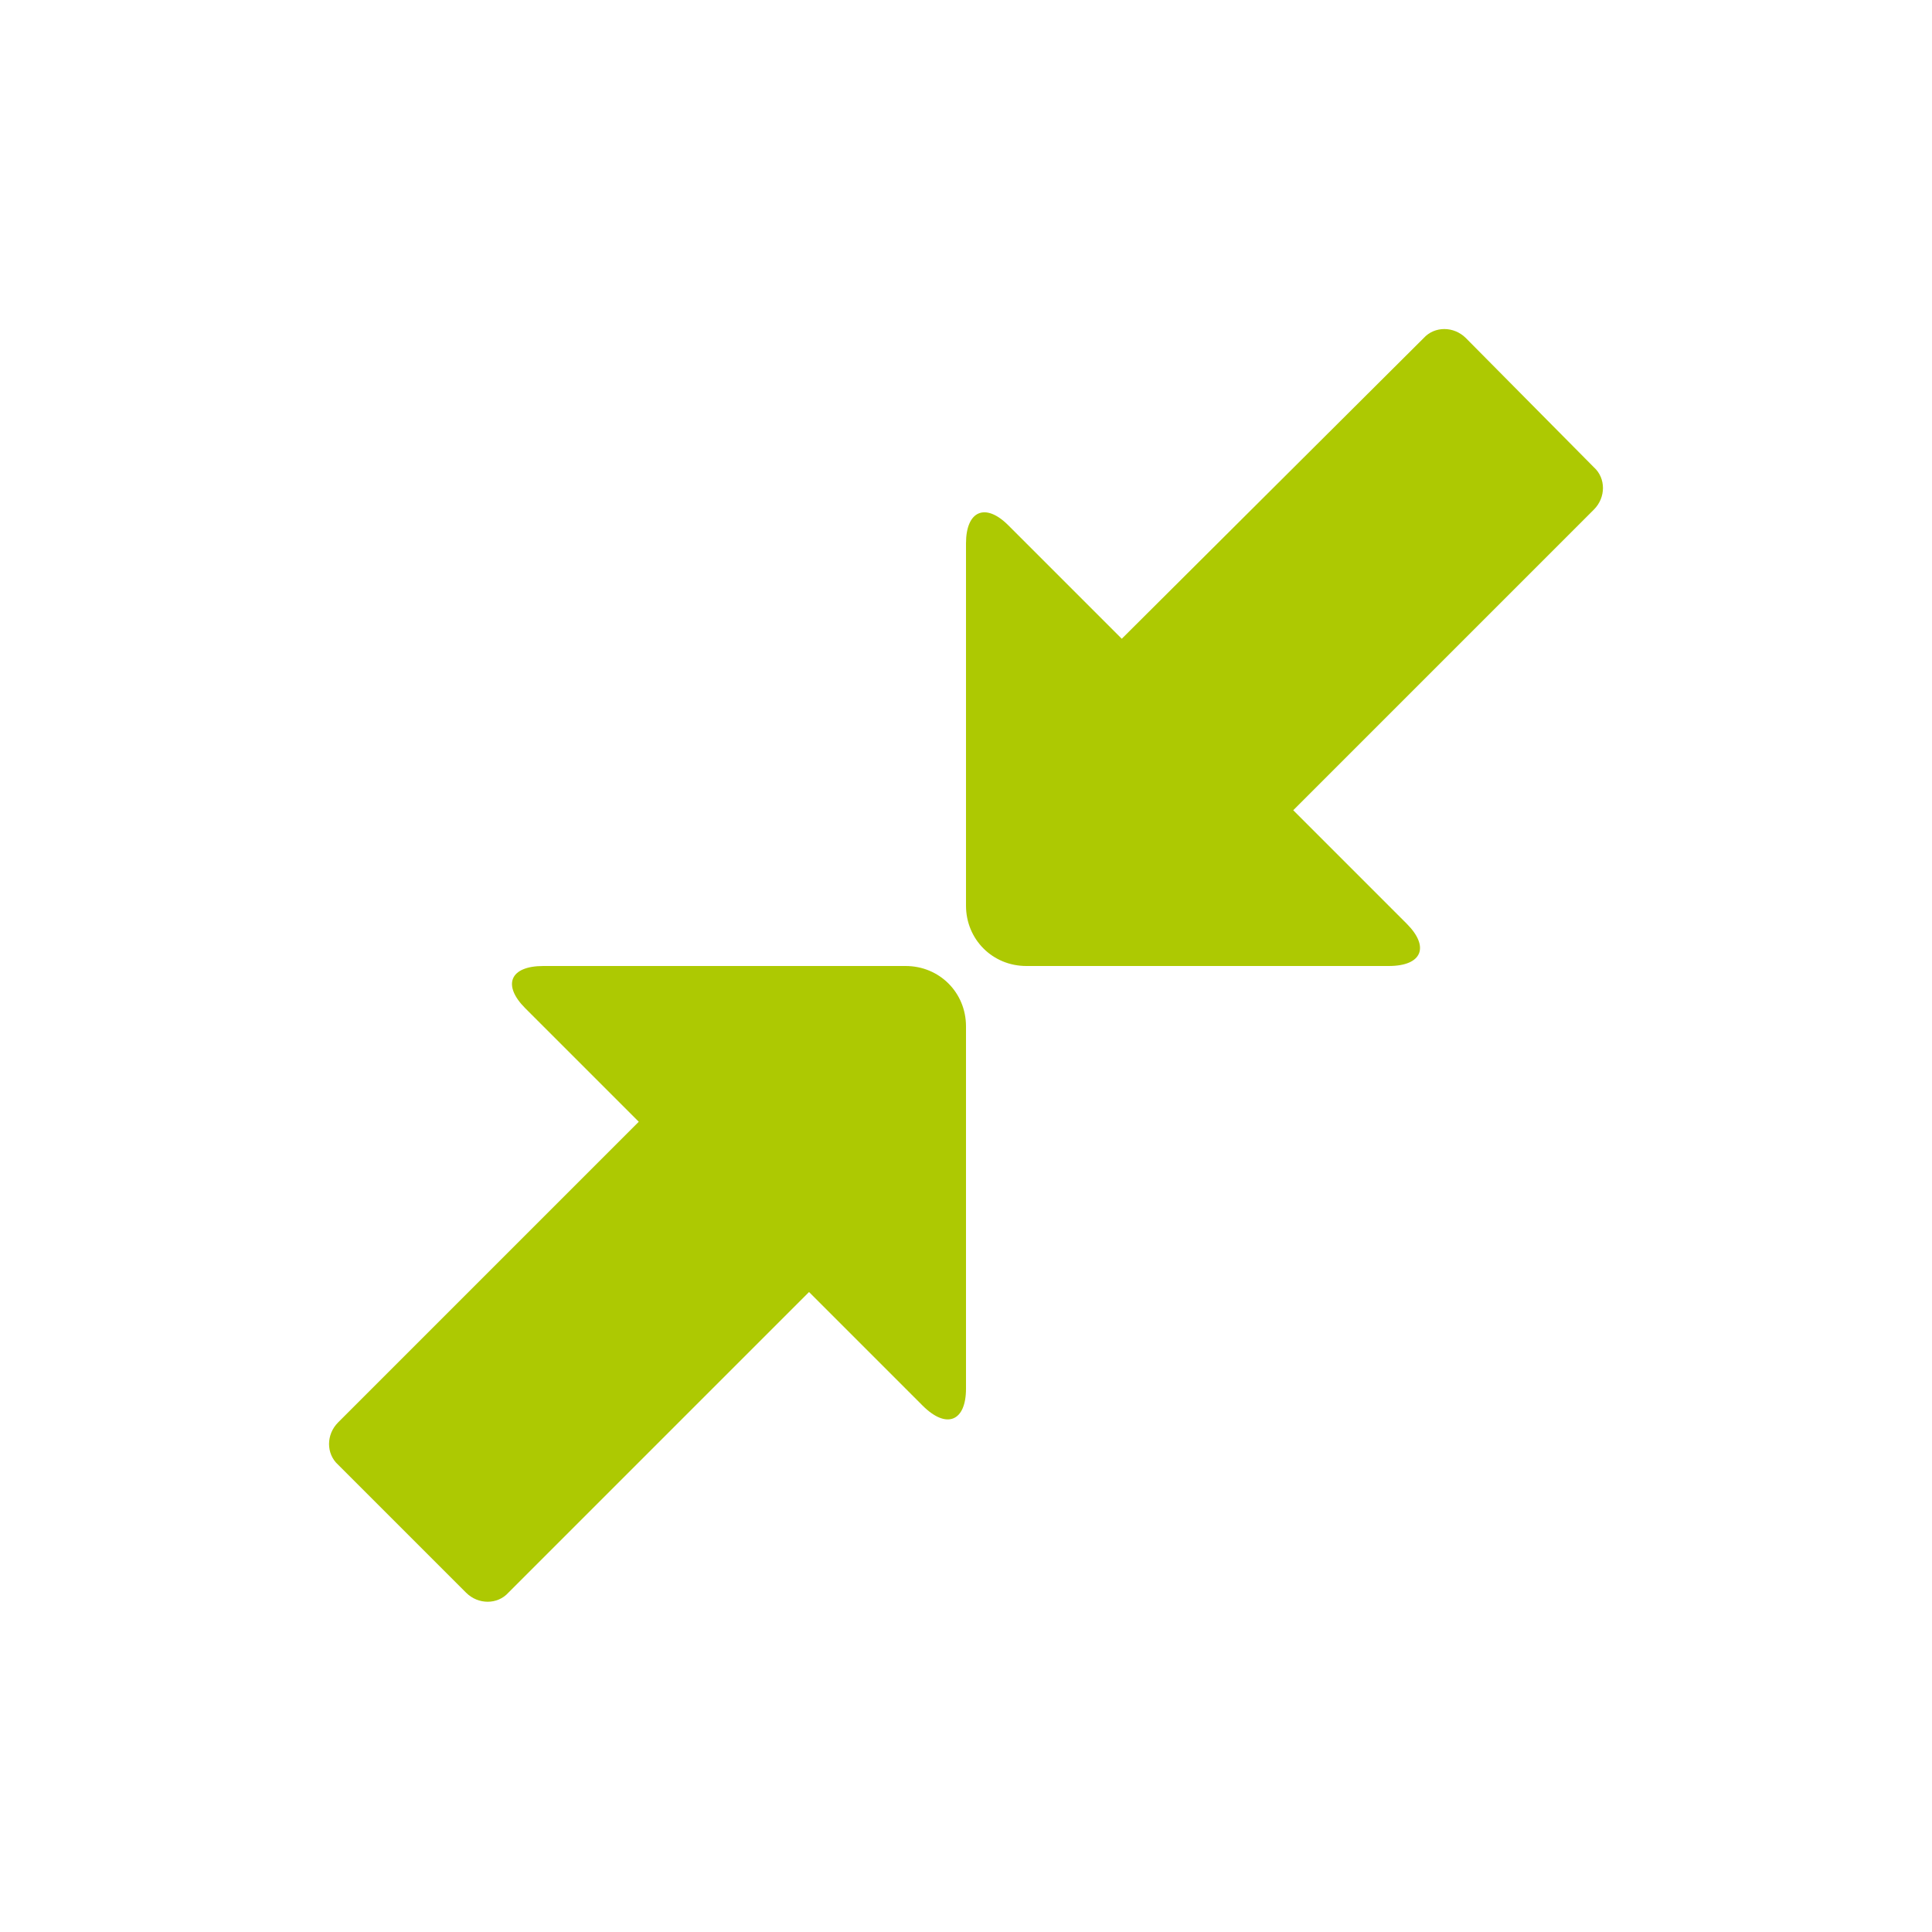 <svg xmlns="http://www.w3.org/2000/svg" viewBox="0 0 16 16" width="16" height="16">
<cis-name>resize-small</cis-name>
<cis-semantic>success</cis-semantic>
<path fill="#ADC902" d="M7.5,8h-3C4.22,8,4.16,8.16,4.35,8.35l0.94,0.94L2.8,11.78c-0.1,0.1-0.1,0.26,0,0.35l1.06,1.06
	c0.1,0.1,0.26,0.1,0.35,0l2.49-2.49l0.94,0.94C7.84,11.84,8,11.77,8,11.5v-3C8,8.22,7.78,8,7.5,8z M8.5,8h3
	c0.28,0,0.34-0.16,0.15-0.35l-0.94-0.94l2.49-2.49c0.1-0.1,0.1-0.26,0-0.35L12.14,2.8c-0.1-0.1-0.26-0.1-0.35,0L9.29,5.29L8.35,4.35
	C8.16,4.16,8,4.23,8,4.5v3C8,7.78,8.22,8,8.5,8z"/>
</svg>
